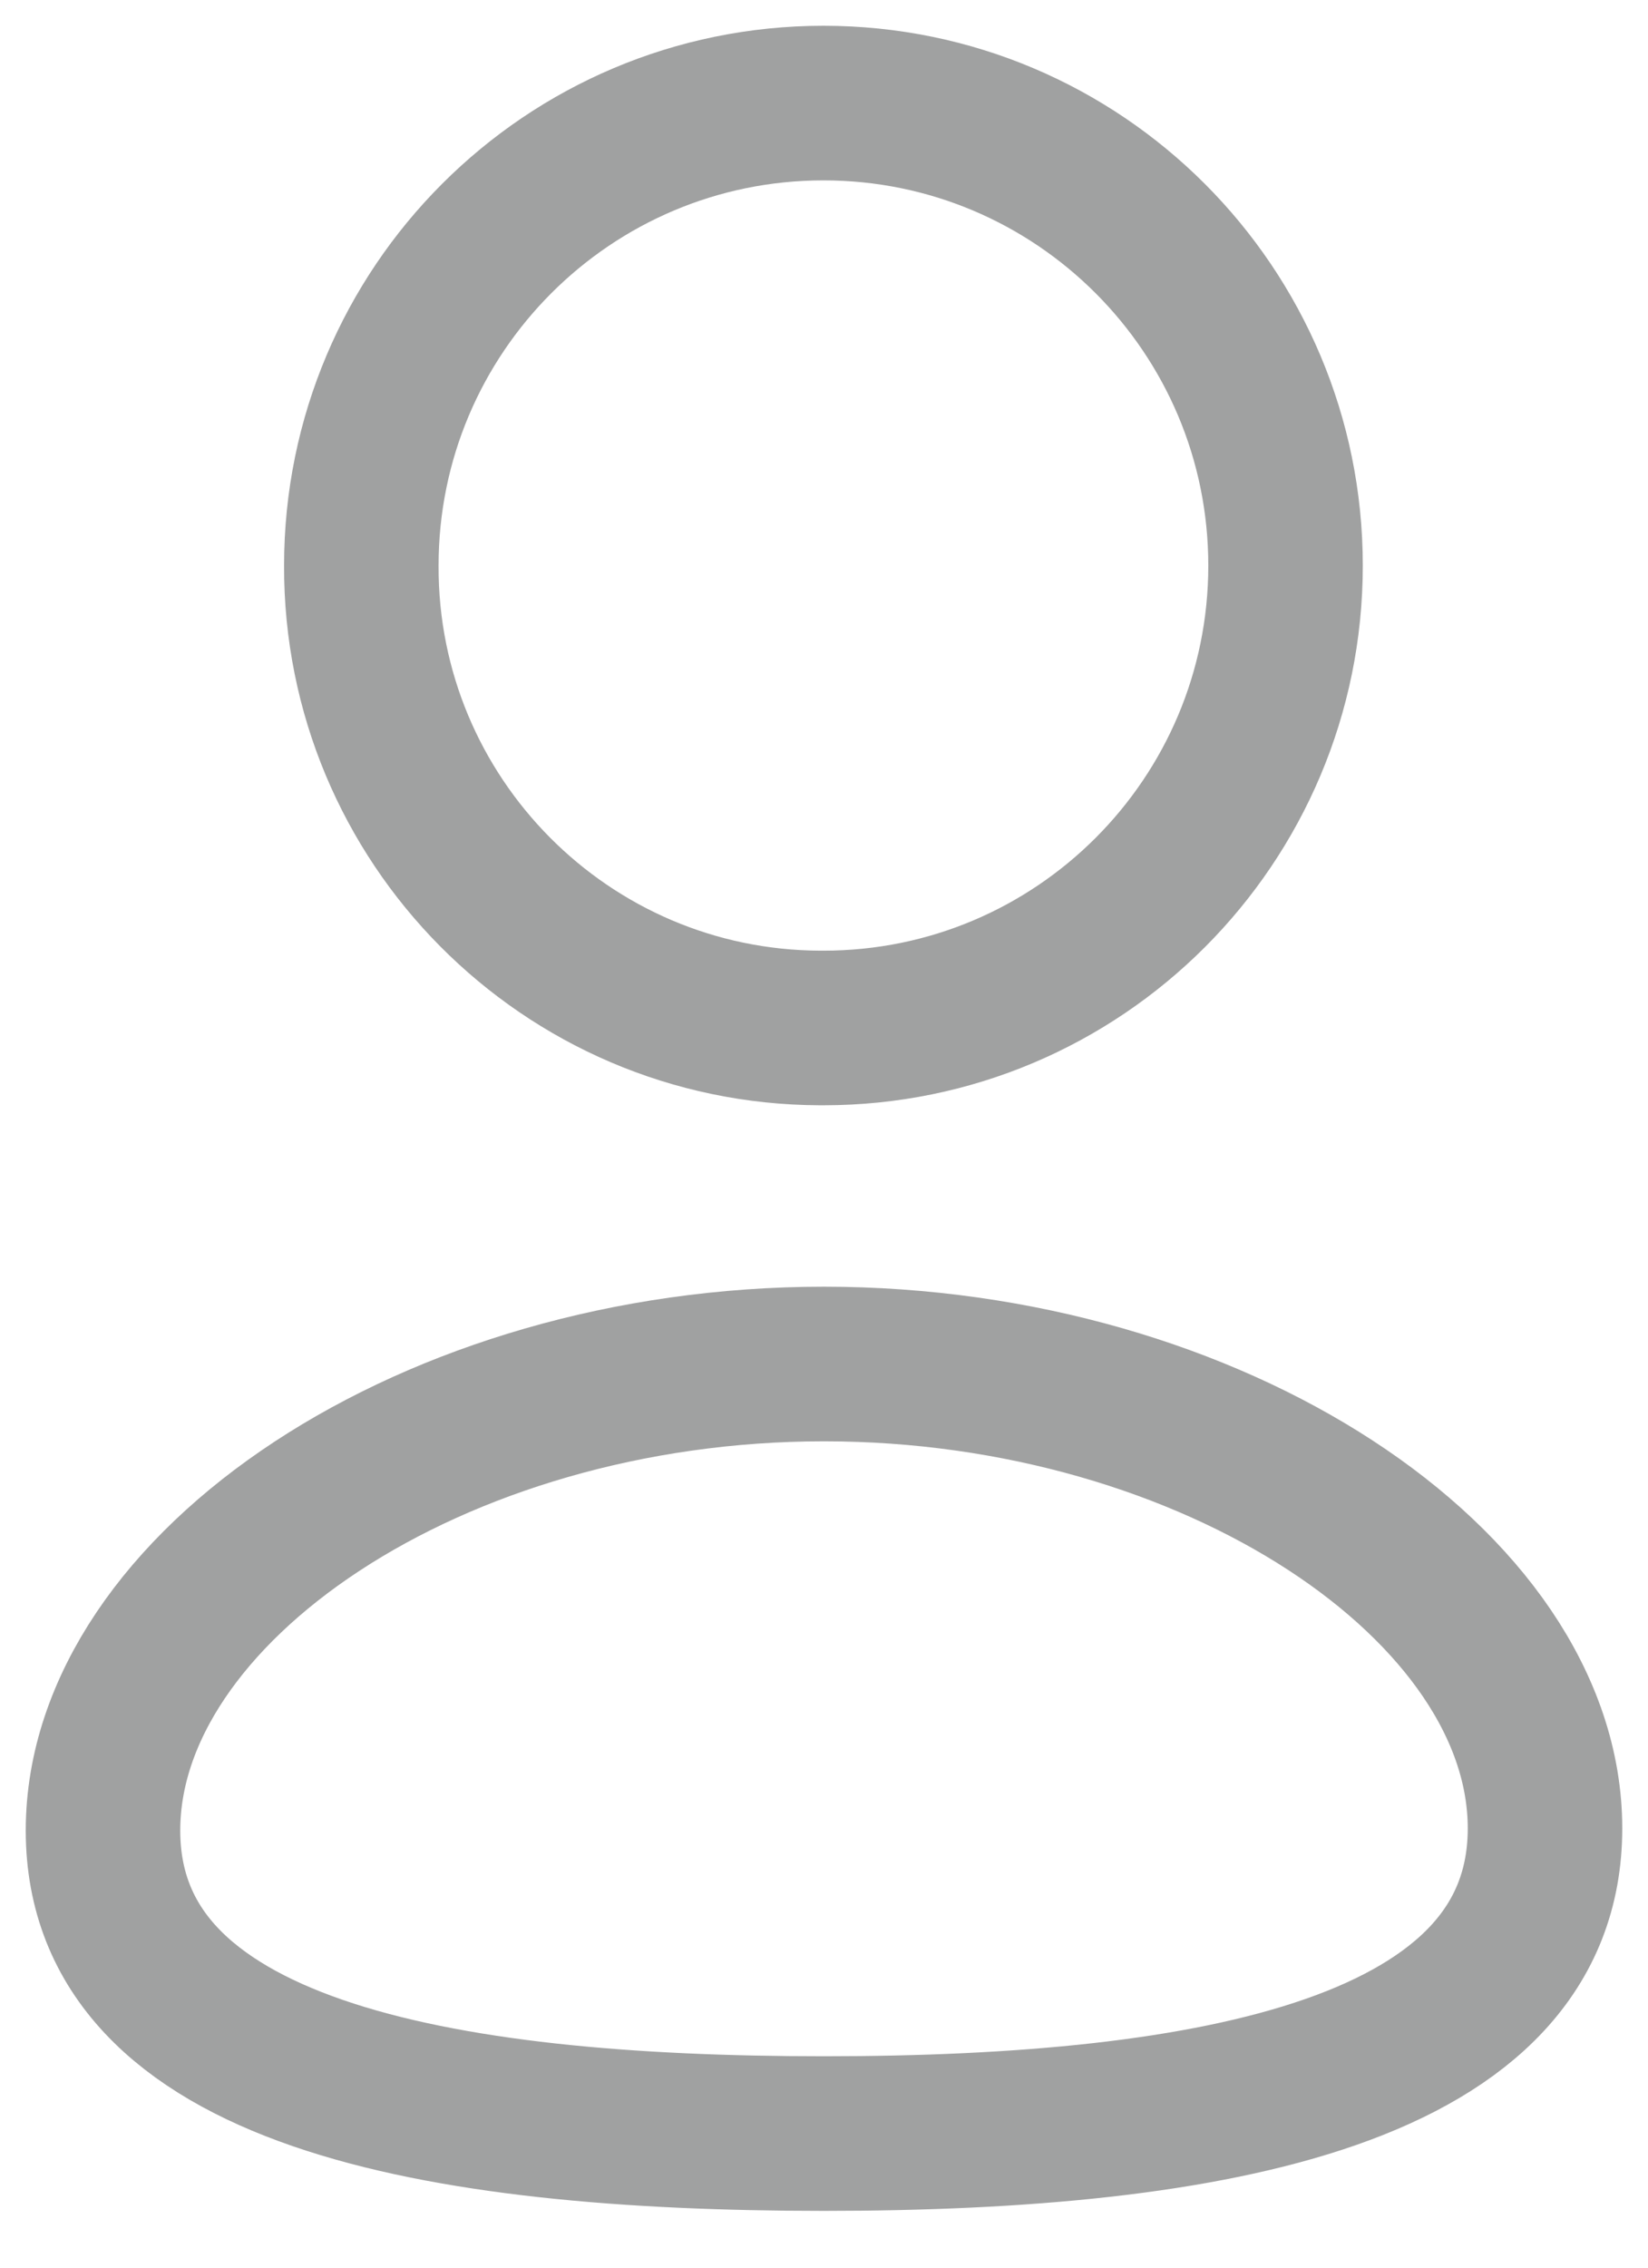 <svg width="16" height="22" viewBox="0 0 16 22" fill="none" xmlns="http://www.w3.org/2000/svg">
    <path fill-rule="evenodd" clip-rule="evenodd" d="M8 20.699C4.224 20.699 1 20.112 1 17.759C1 15.406 4.204 13.233 8 13.233C11.776 13.233 15 15.384 15 17.738C15 20.09 11.796 20.699 8 20.699Z" stroke="#A0A1A1" stroke-width="1.5" stroke-linecap="round" stroke-linejoin="round"/>
    <path fill-rule="evenodd" clip-rule="evenodd" d="M7.995 9.973C10.473 9.973 12.481 7.965 12.481 5.487C12.481 3.009 10.473 1 7.995 1C5.517 1 3.508 3.009 3.508 5.487C3.499 7.956 5.494 9.965 7.963 9.973C7.974 9.973 7.985 9.973 7.995 9.973Z" stroke="#A0A1A1" stroke-width="1.5" stroke-linecap="round" stroke-linejoin="round"/>
</svg>
